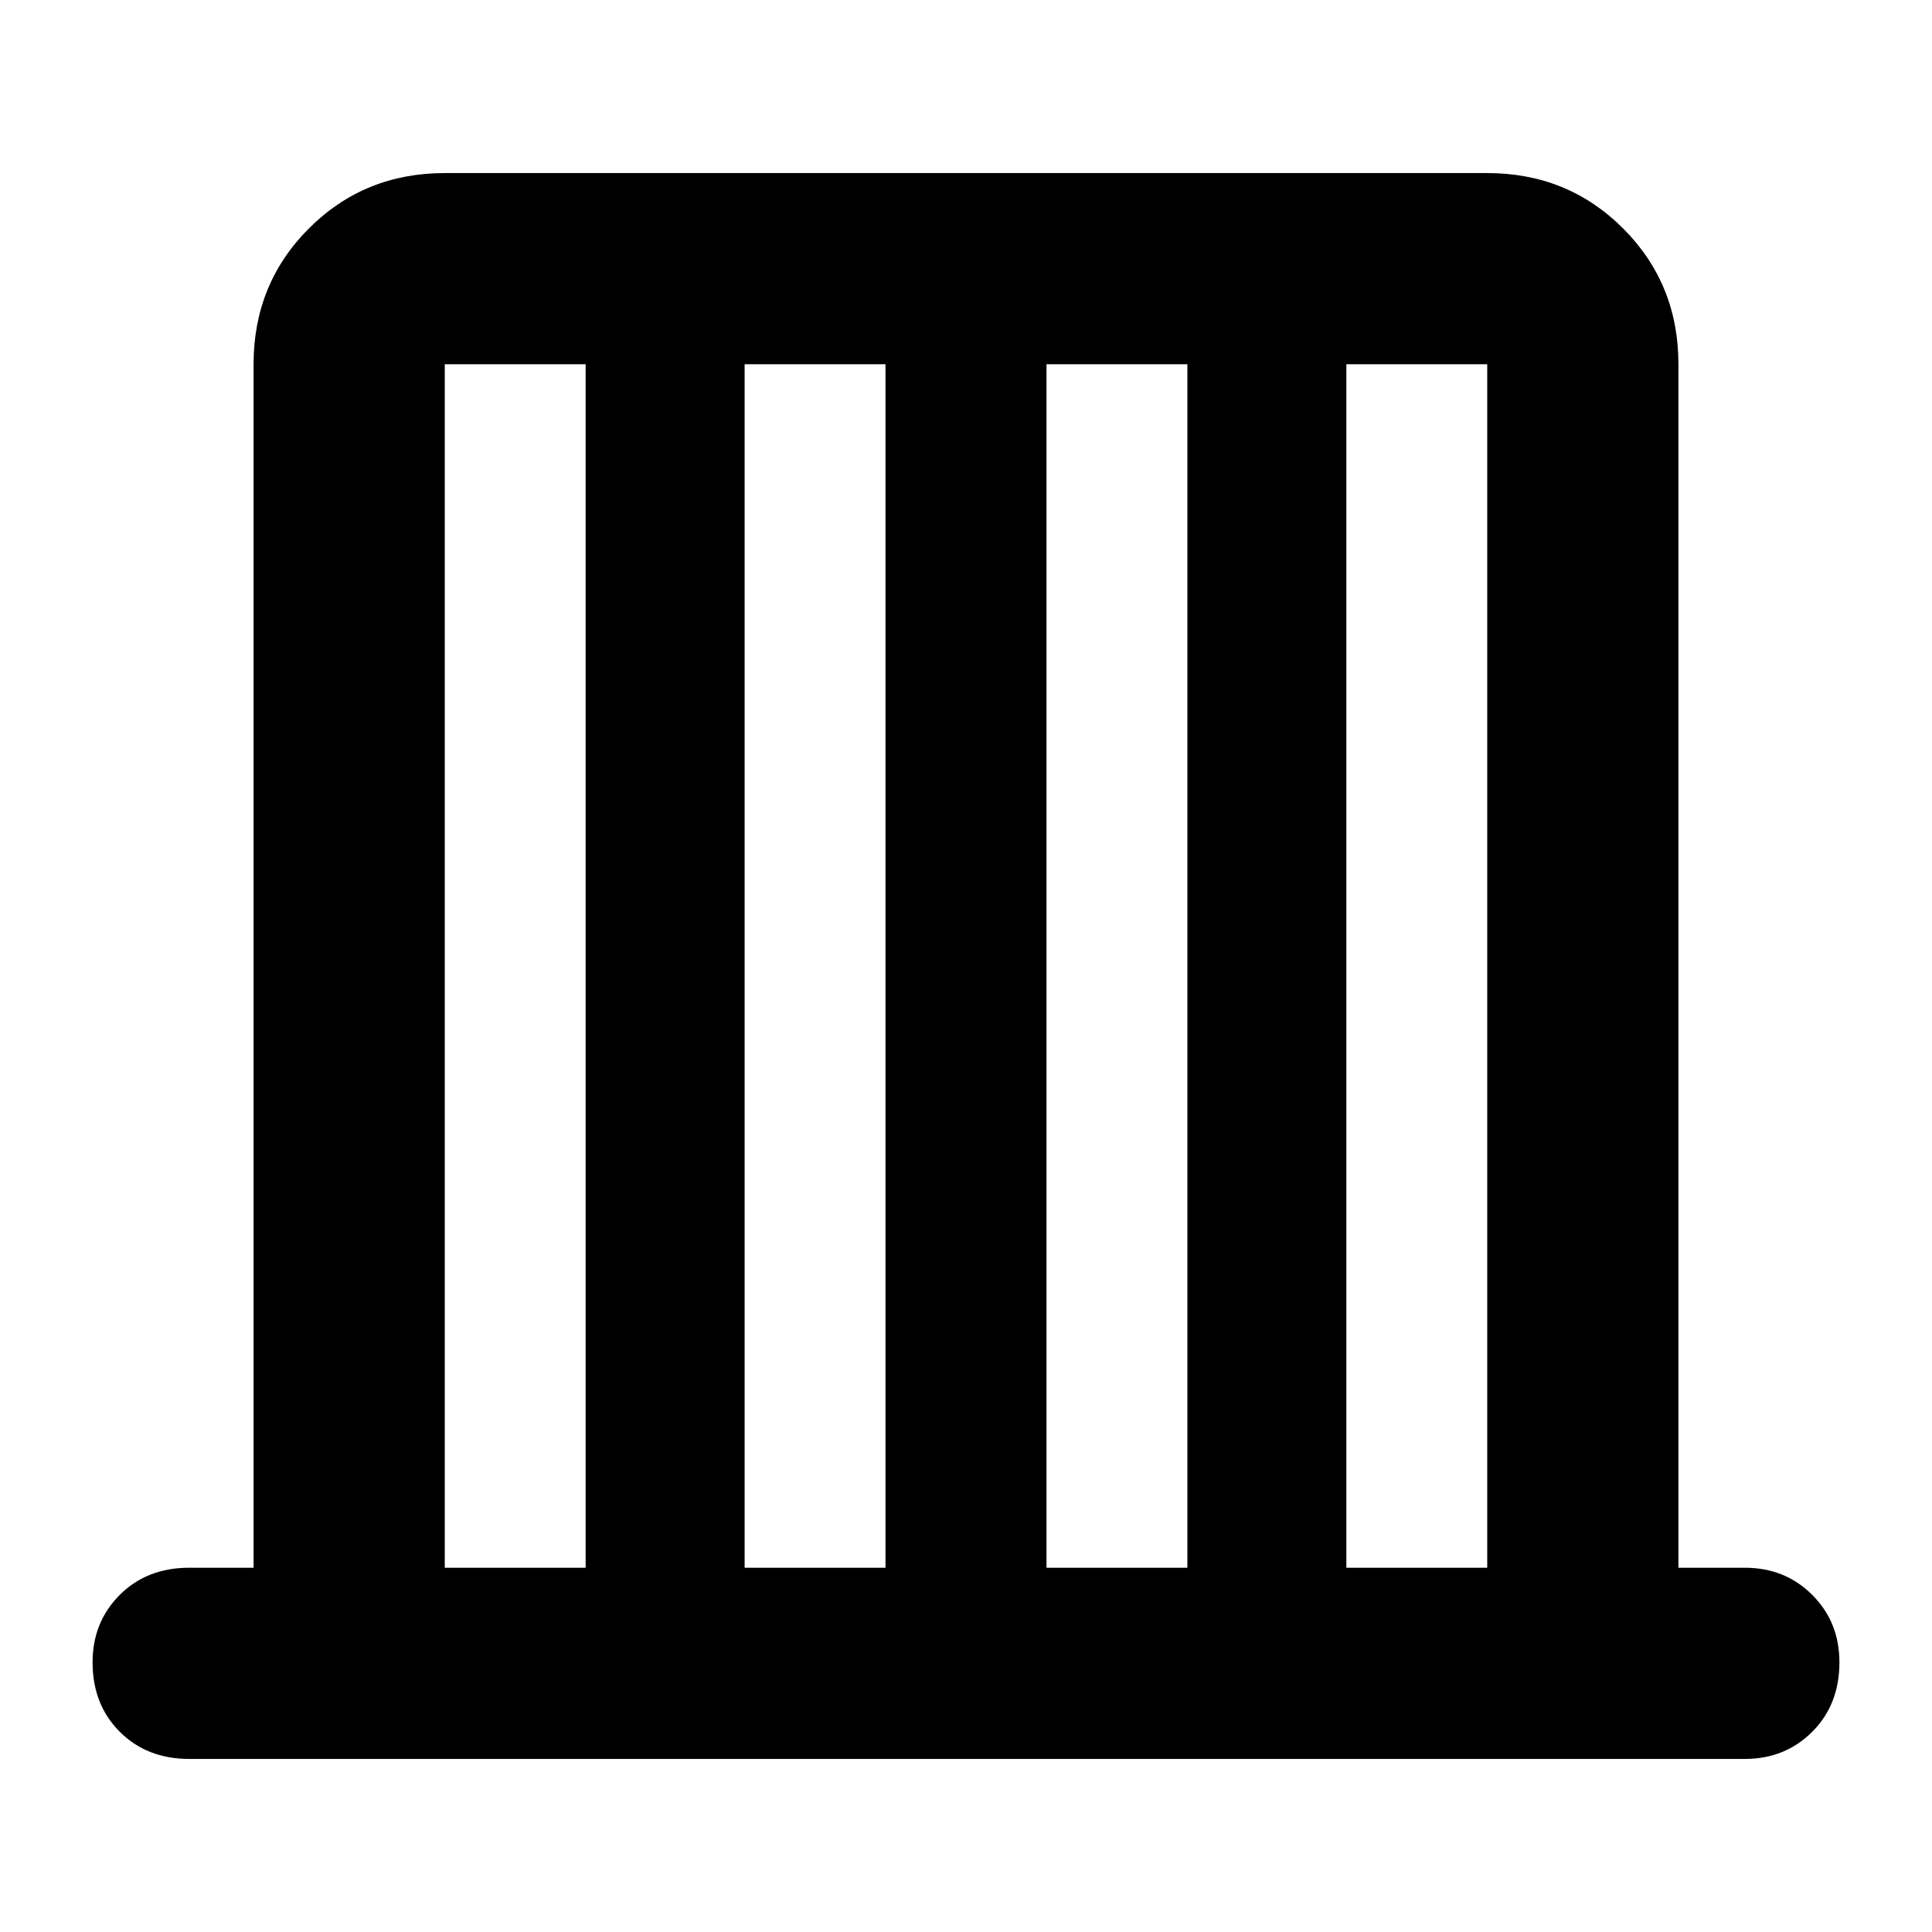 <svg xmlns="http://www.w3.org/2000/svg" height="48" width="48"><path d="M4.7 43.7q-1.05 0-1.725-.675T2.3 41.3q0-1 .675-1.675T4.7 38.95h1.6V9.05q0-2 1.375-3.375T11.05 4.3h25.9q2 0 3.375 1.375T41.7 9.05v29.9h1.65q1 0 1.675.675T45.7 41.3q0 1.05-.675 1.725t-1.675.675Zm6.35-4.75h3.5V9.05h-3.5Zm7.45 0H22V9.05h-3.5Zm7.5 0h3.5V9.05H26Zm7.45 0h3.5V9.05h-3.5Z"/></svg>
